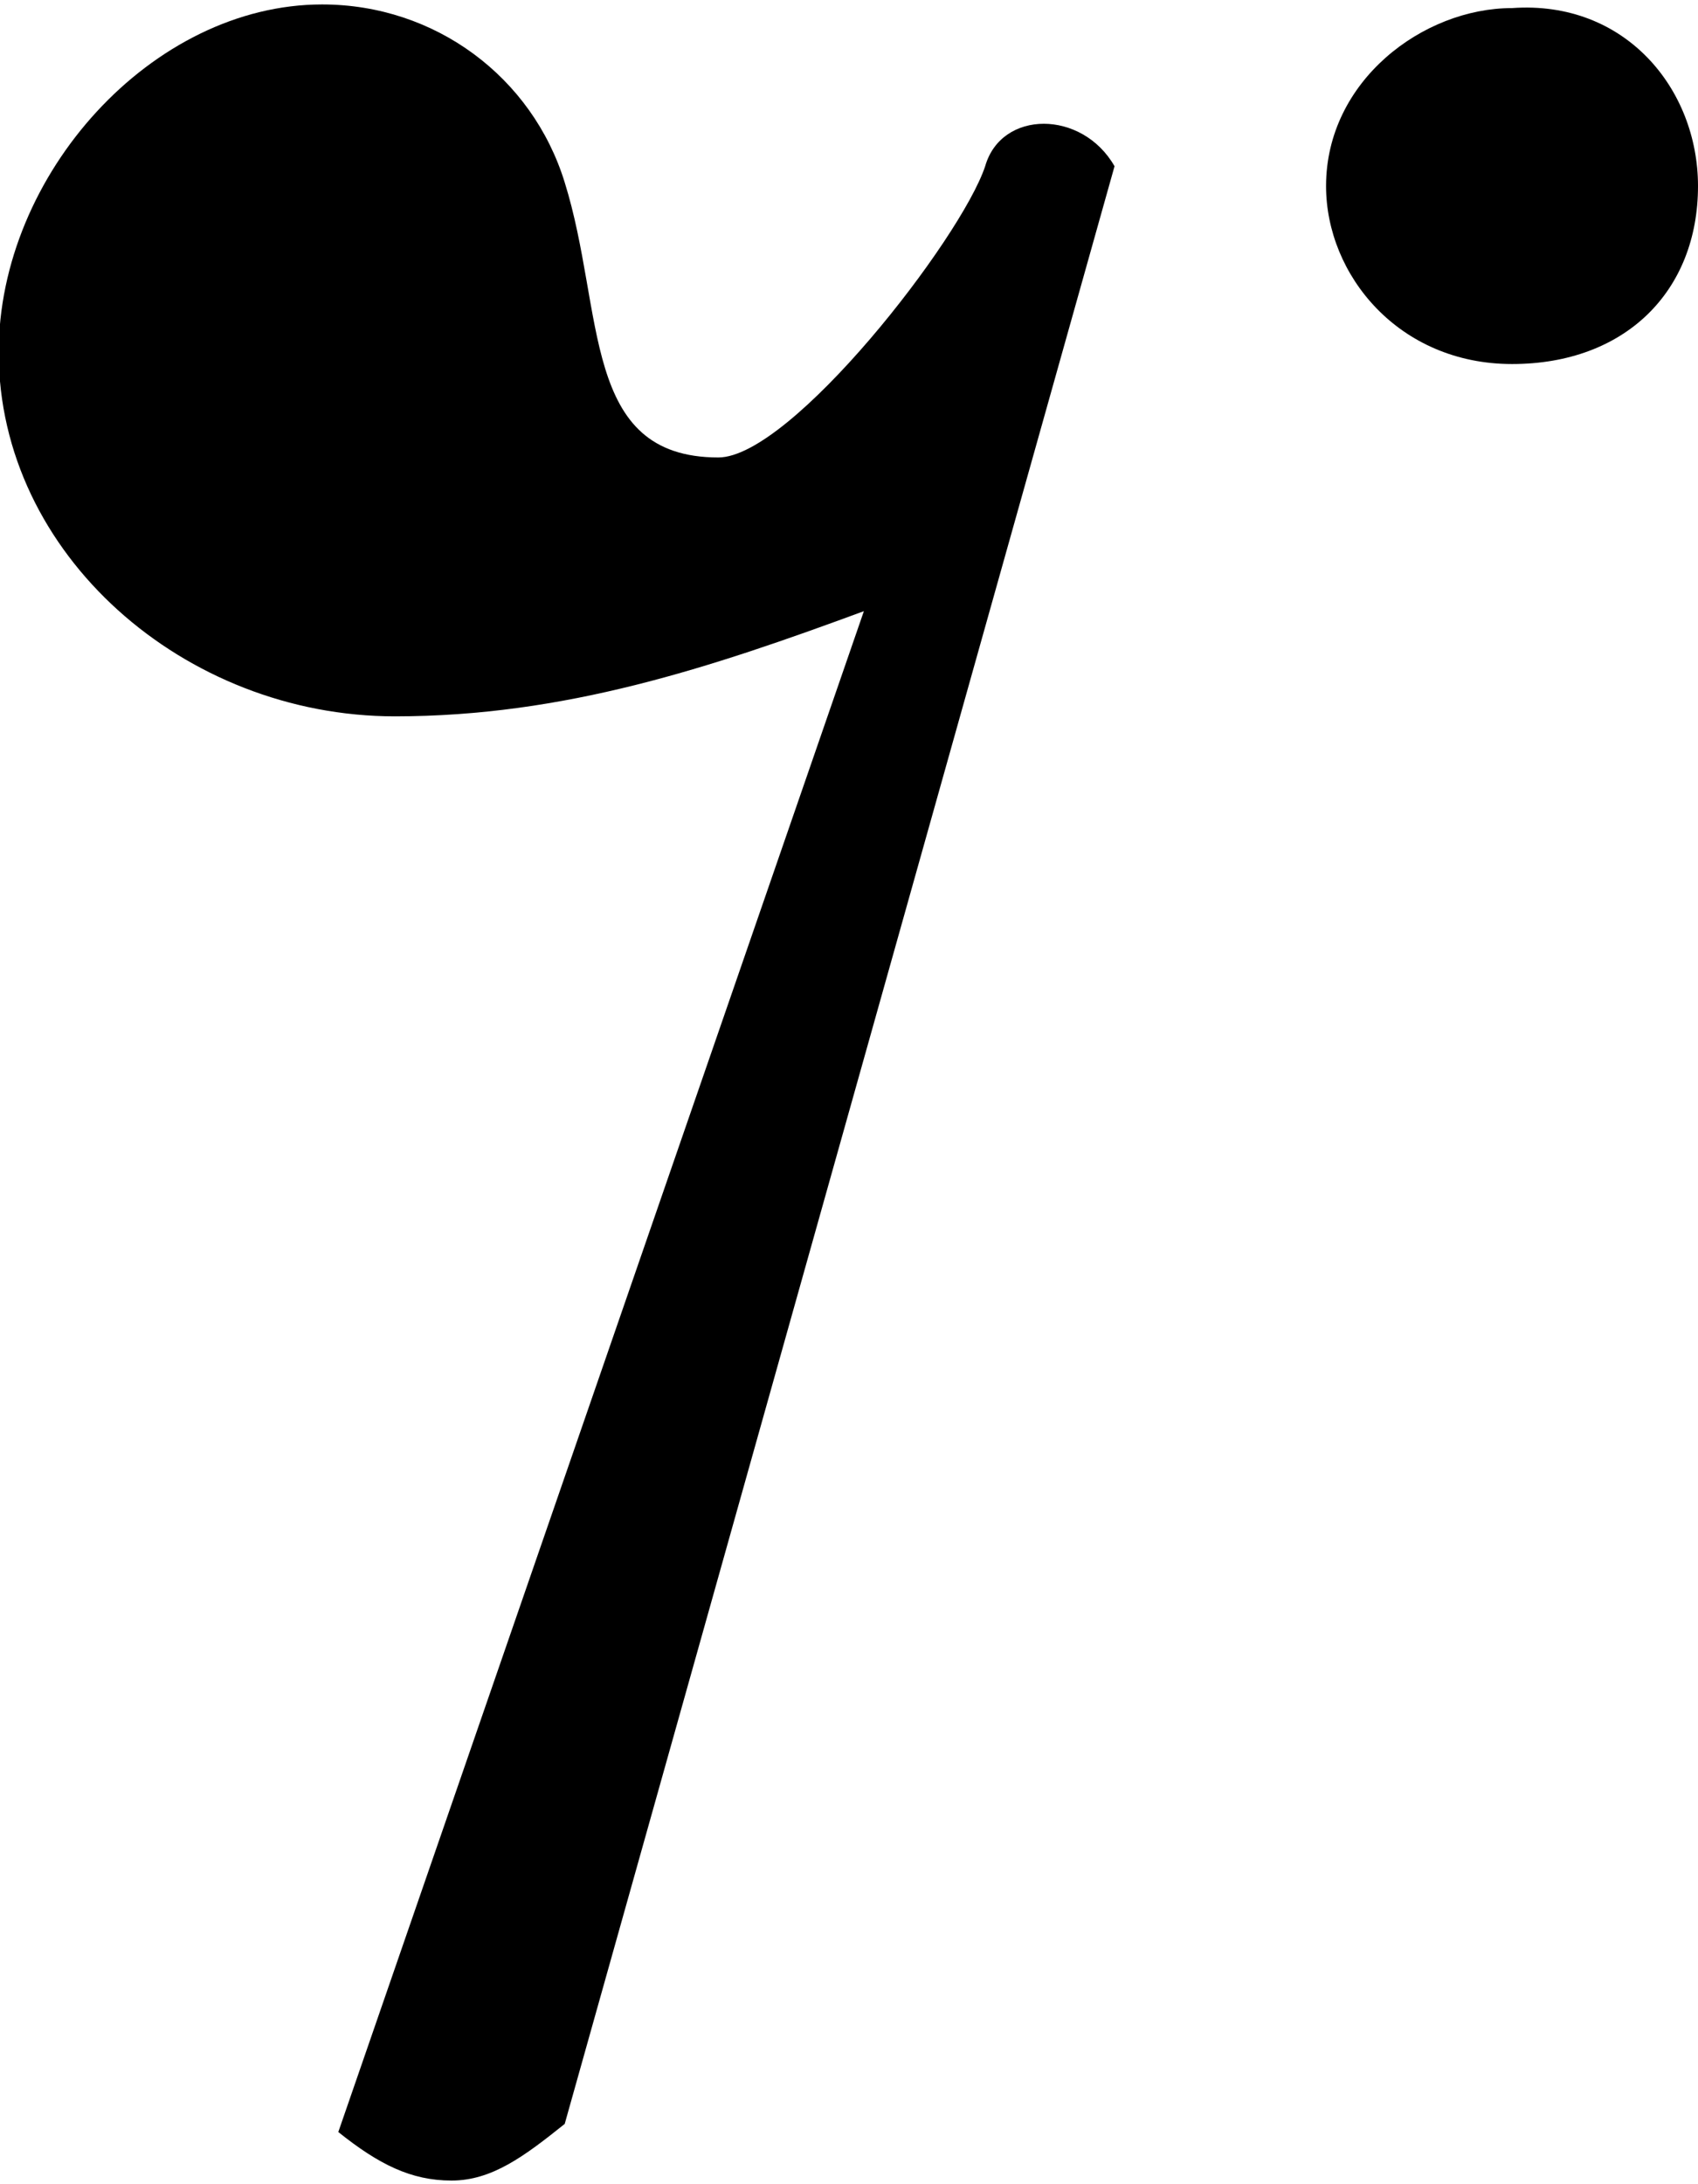 <?xml version="1.0" encoding="utf-8"?>
<!-- Generator: Adobe Illustrator 24.0.1, SVG Export Plug-In . SVG Version: 6.00 Build 0)  -->
<svg version="1.1"
	 id="svg2" xmlns:cc="http://creativecommons.org/ns#" xmlns:dc="http://purl.org/dc/elements/1.1/" xmlns:inkscape="http://www.inkscape.org/namespaces/inkscape" xmlns:rdf="http://www.w3.org/1999/02/22-rdf-syntax-ns#" xmlns:sodipodi="http://sodipodi.sourceforge.net/DTD/sodipodi-0.dtd" xmlns:svg="http://www.w3.org/2000/svg"
	 xmlns="http://www.w3.org/2000/svg" xmlns:xlink="http://www.w3.org/1999/xlink" x="0px" y="0px" viewBox="0 0 21 27"
	 style="enable-background:new 0 0 21 27;" xml:space="preserve">
<sodipodi:namedview  bordercolor="#666666" borderopacity="1" fit-margin-bottom="0" fit-margin-left="0" fit-margin-right="0" fit-margin-top="0" gridtolerance="10" guidetolerance="10" id="namedview84" inkscape:current-layer="svg2" inkscape:cx="233.64363" inkscape:cy="-80.051987" inkscape:pageopacity="0" inkscape:pageshadow="2" inkscape:window-height="1018" inkscape:window-maximized="1" inkscape:window-width="1920" inkscape:window-x="-8" inkscape:window-y="-8" inkscape:zoom="2" objecttolerance="10" pagecolor="#ffffff" showgrid="false">
	</sodipodi:namedview>
<a id="a68" transform="translate(-41.416,-5.845)">
	<path id="path70" inkscape:connector-curvature="0" d="M45.6,32.2l6.5-18.8c-1.9,0.7-3.7,1.3-5.8,1.3c-2.6,0-4.9-2-4.9-4.5
		c0-2.2,1.9-4.3,4-4.3c1.4,0,2.6,0.9,3,2.2c0.5,1.6,0.2,3.4,1.9,3.4c0.9,0,3-2.7,3.3-3.6c0.2-0.7,1.2-0.7,1.6,0l-6.8,24.2
		c-0.5,0.4-0.9,0.7-1.4,0.7S46.1,32.6,45.6,32.2z"/>
</a>
<path d="M18.7,4.5c-1.4,0-2.3-1.1-2.3-2.2c0-1.3,1.2-2.2,2.3-2.2C20.1,0,21,1.1,21,2.3C21,3.6,20.1,4.5,18.7,4.5L18.7,4.5z"/>
</svg>
